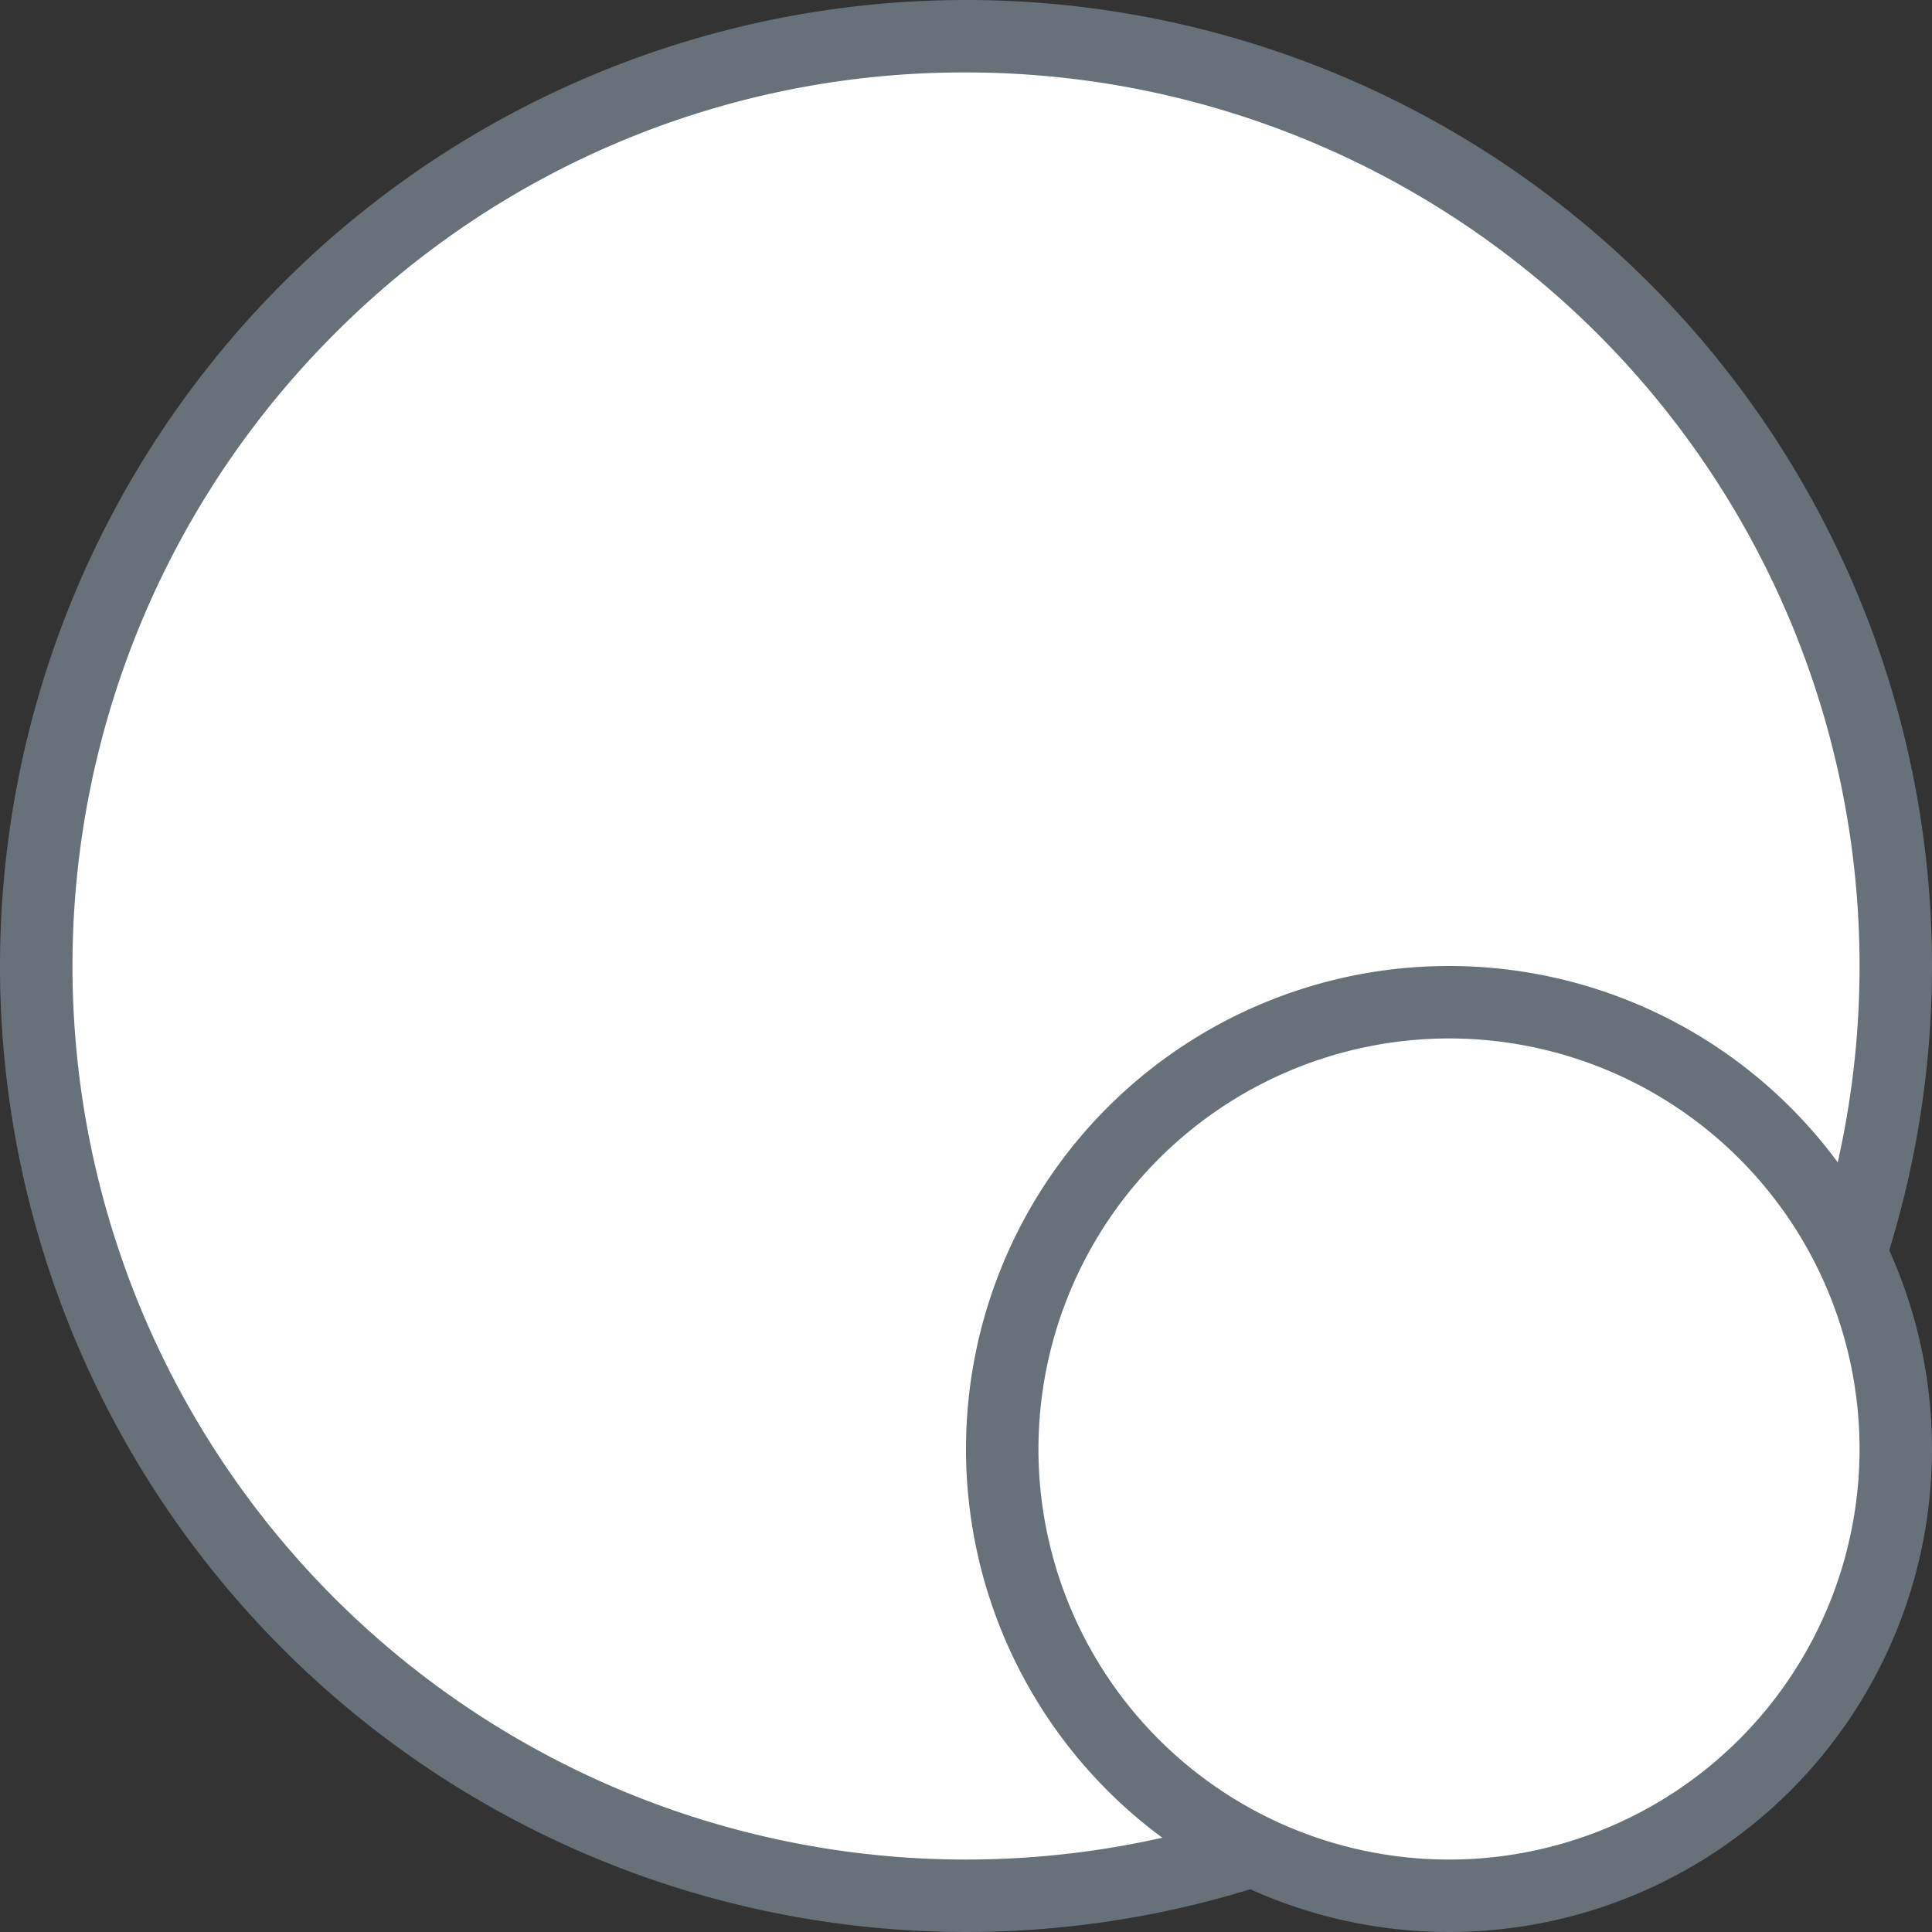 <svg id="Layer_1" xmlns="http://www.w3.org/2000/svg" viewBox="0 0 320 320"><rect x="0" y="0" width="320" height="320" fill="#333333" stroke="none"/><title>Logo-light</title><circle cx="160" cy="160" r="154" fill="#fff"/><path d="M662,357a148,148,0,1,1-104.65,43.35A147,147,0,0,1,662,357m0-12A160,160,0,1,0,822,505,160,160,0,0,0,662,345Z" transform="translate(-502 -345)" fill="#67717a"/><circle cx="240" cy="240" r="74" fill="#fff"/><path d="M742,517a68,68,0,1,1-68,68,68.07,68.07,0,0,1,68-68m0-12a80,80,0,1,0,80,80,80,80,0,0,0-80-80Z" transform="translate(-502 -345)" fill="#67717a"/></svg>

